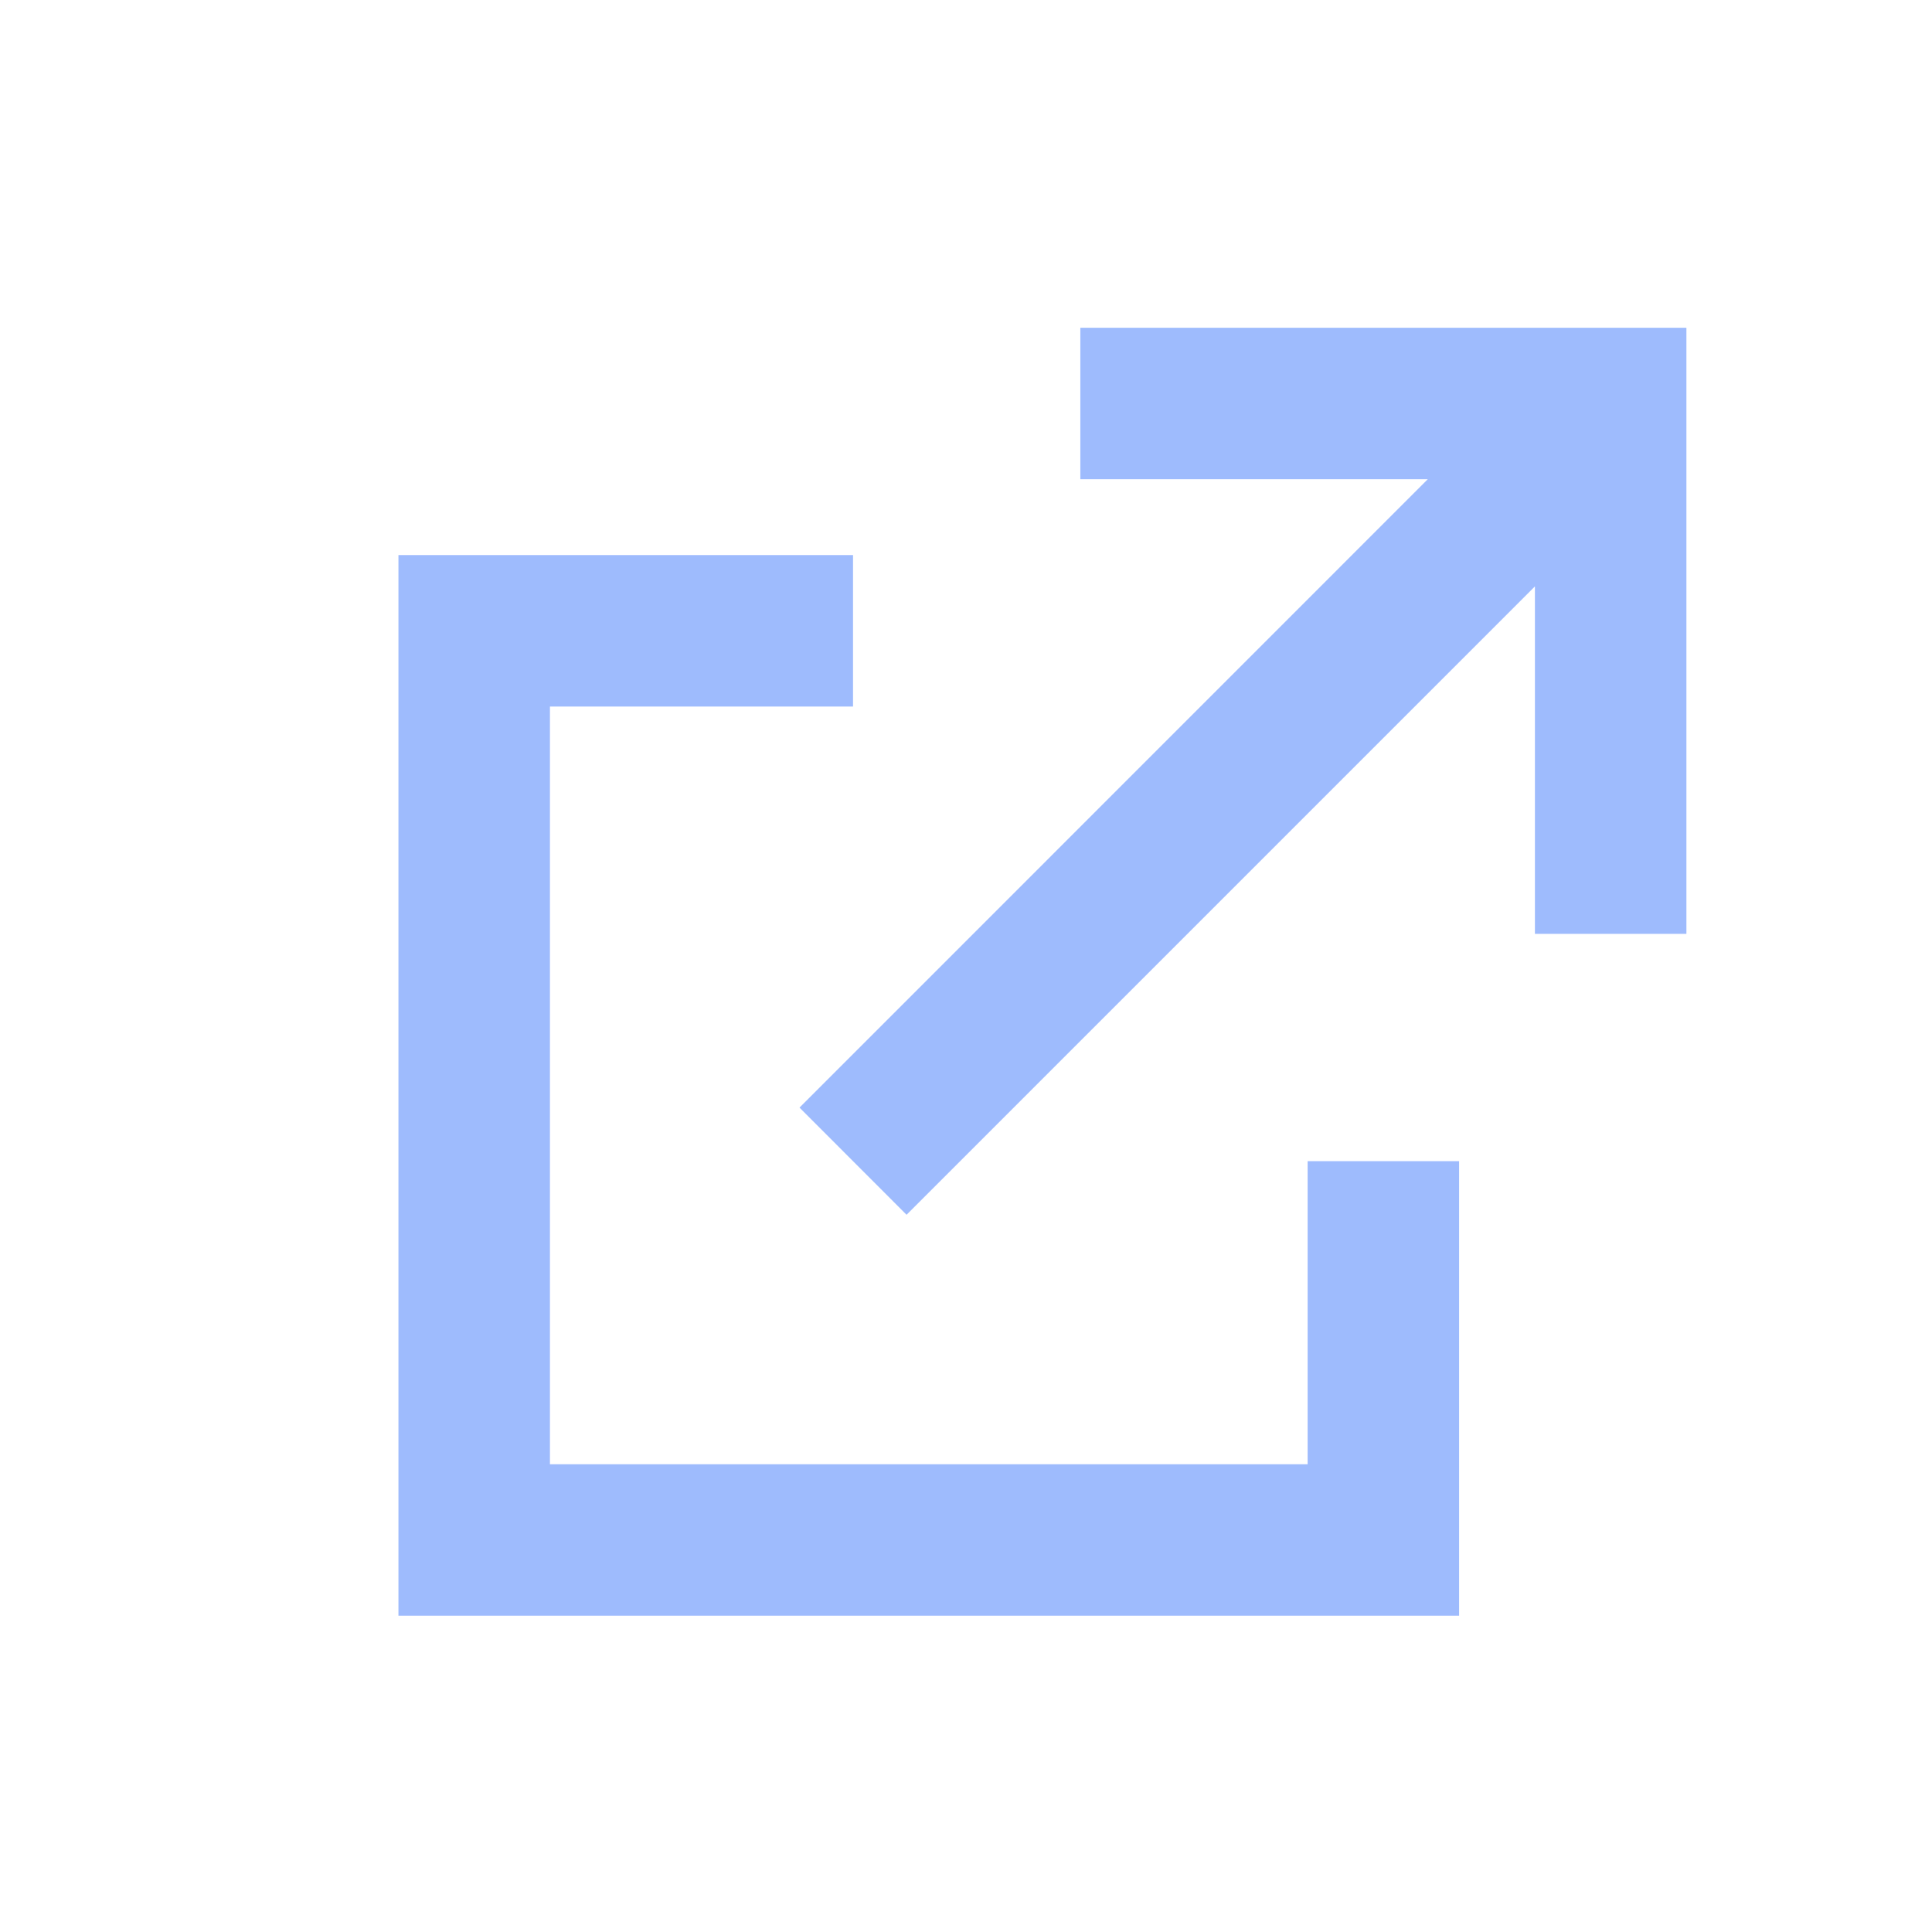 <svg width="17" height="17" viewBox="0 0 17 17" fill="none" xmlns="http://www.w3.org/2000/svg">
<path fill-rule="evenodd" clip-rule="evenodd" d="M7.506 4.884V6.217L4.839 6.217V12.884H11.506V10.217H12.839L12.839 14.217H3.506V4.884L7.506 4.884ZM14.839 2.884V8.217H13.506V5.16L7.977 10.689L7.035 9.746L12.563 4.217L9.506 4.217V2.884H14.839Z" fill="#9EBBFD"/>
</svg>
